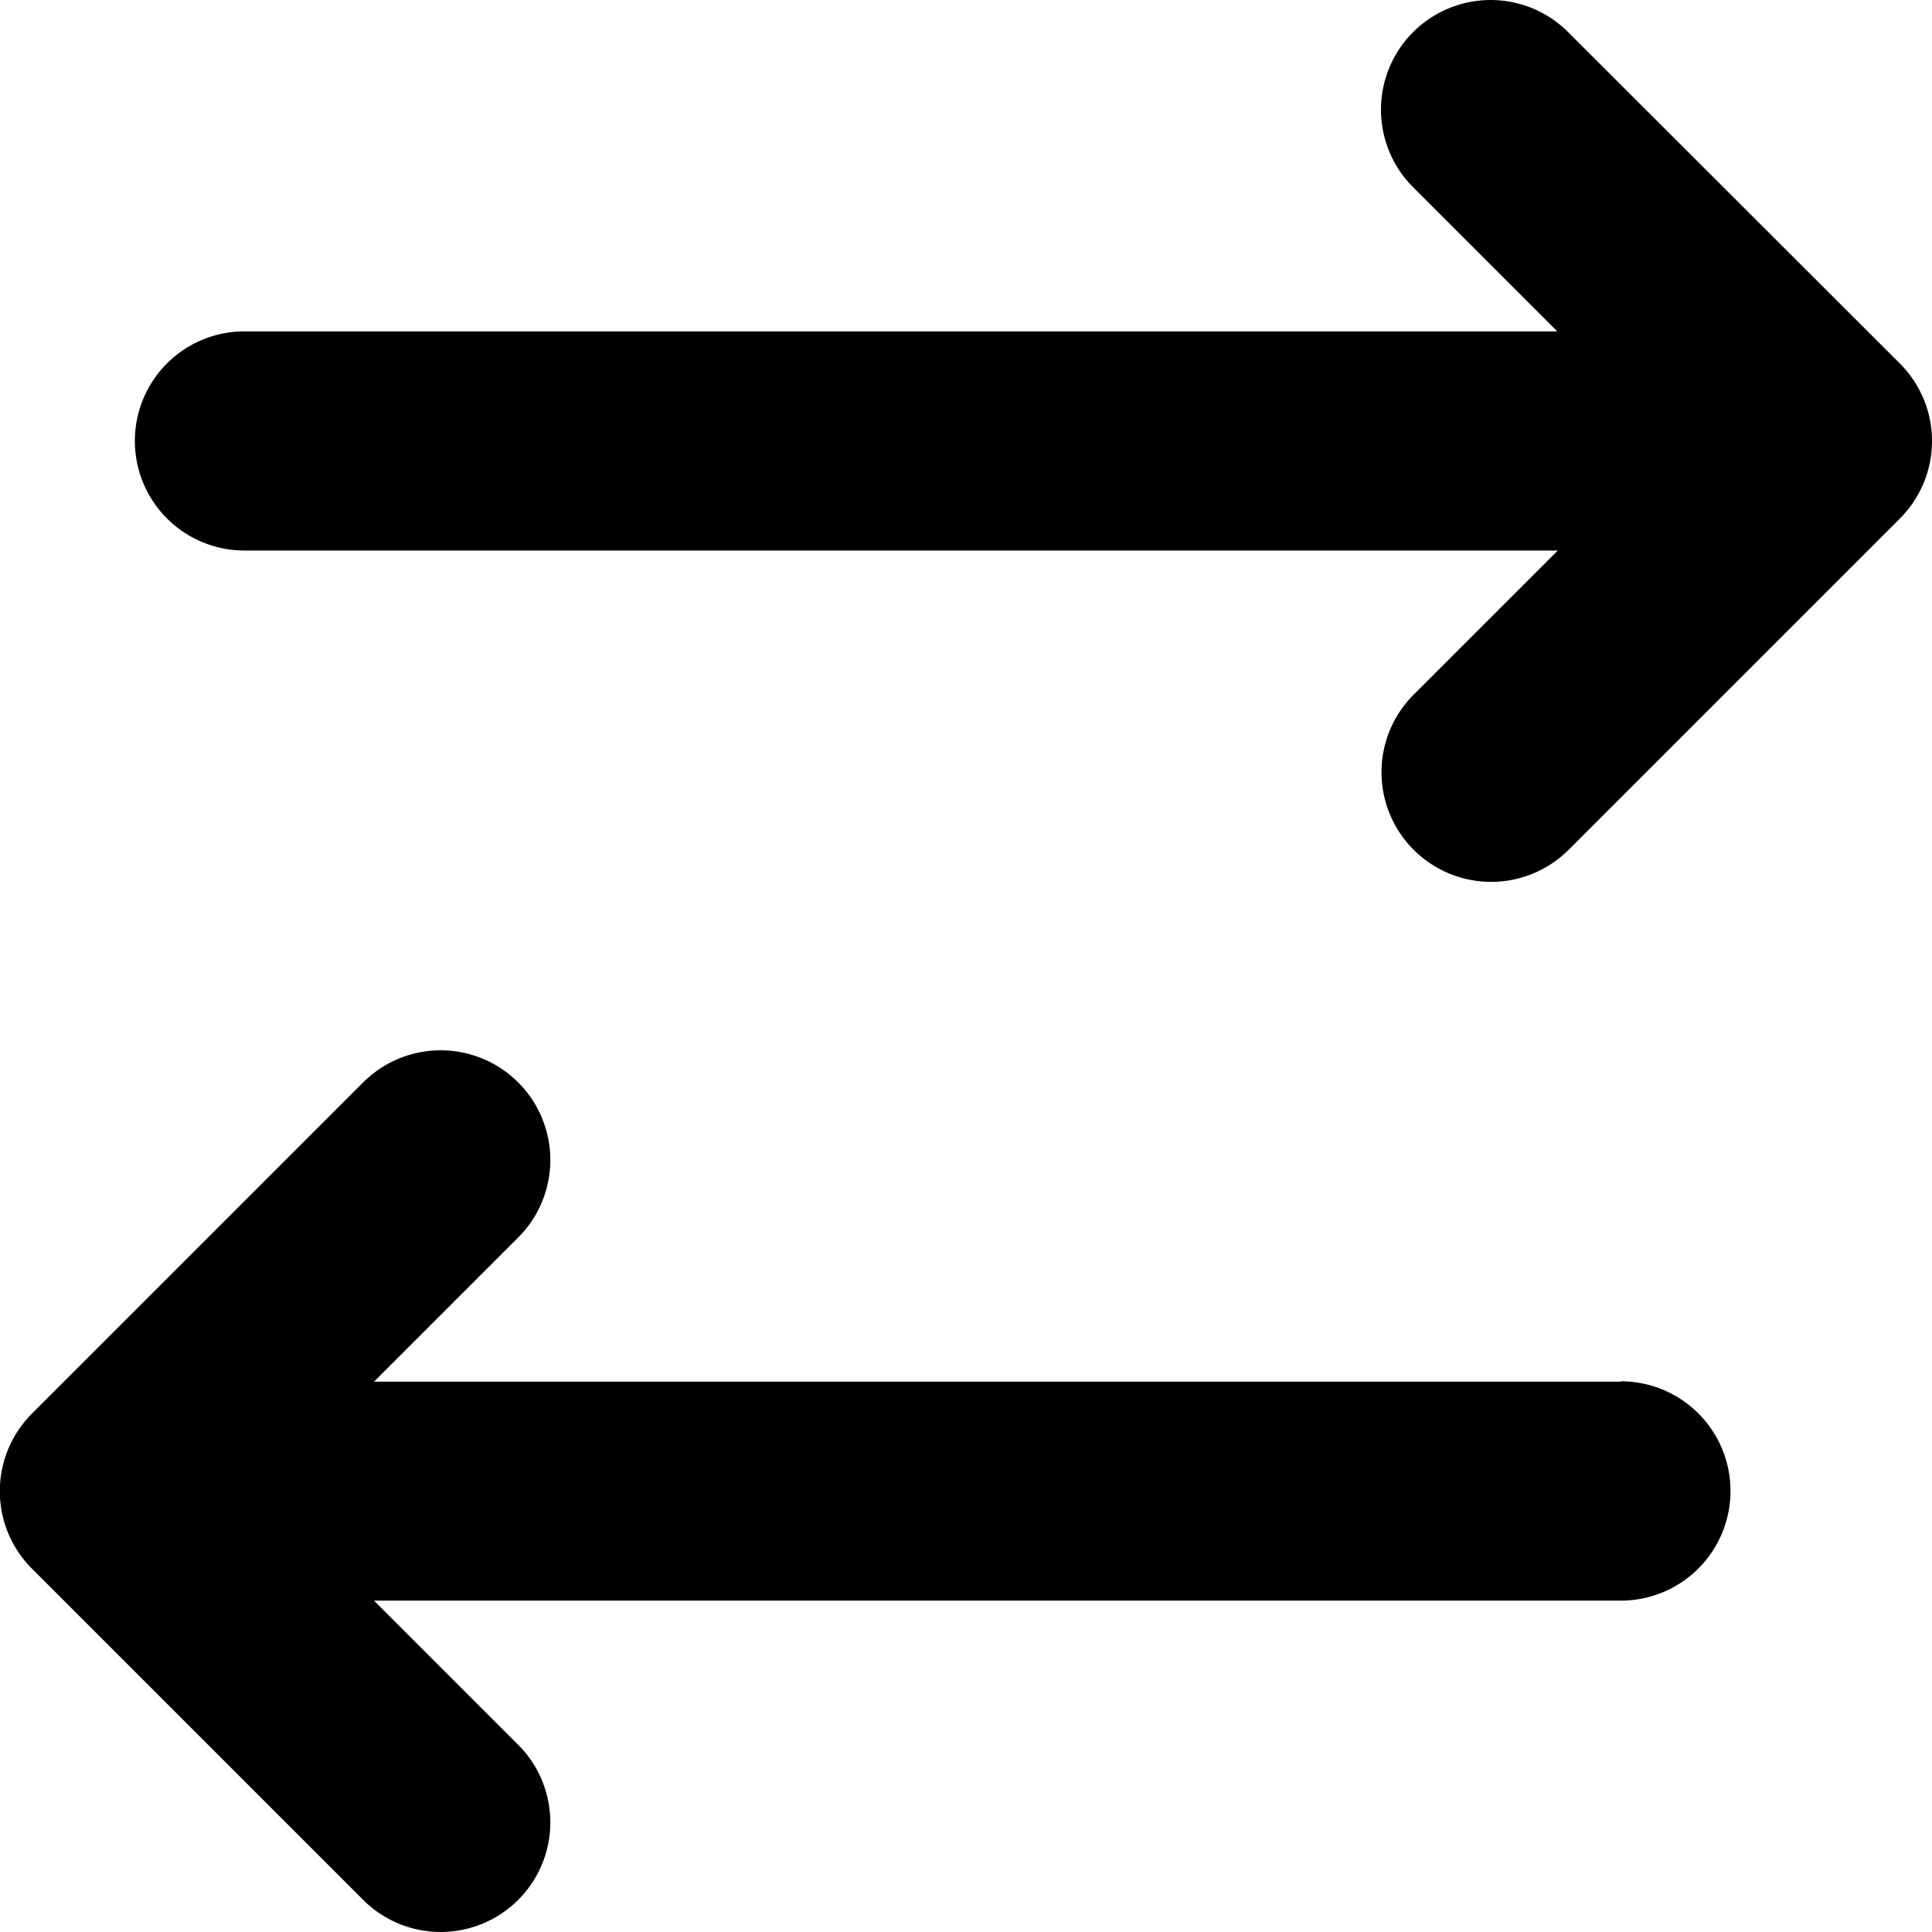 <svg xmlns="http://www.w3.org/2000/svg" width="11.002" height="11.002" viewBox="0 0 11.002 11.002"><path d="M104.086,102.726h-7.1l.821-.821a.624.624,0,0,0-.883-.883l-1.886,1.886a.624.624,0,0,0,0,.883l1.886,1.886a.624.624,0,0,0,.883-.883l-.821-.821h7.1a.624.624,0,0,0,0-1.249Zm-.3-7.685a.624.624,0,0,0-.883.883l.821.821H96.248a.624.624,0,0,0,0,1.248h7.479l-.821.821a.624.624,0,1,0,.883.883l1.886-1.886a.624.624,0,0,0,0-.883Z" transform="translate(-94.856 -94.858)" fill-rule="evenodd"/></svg>